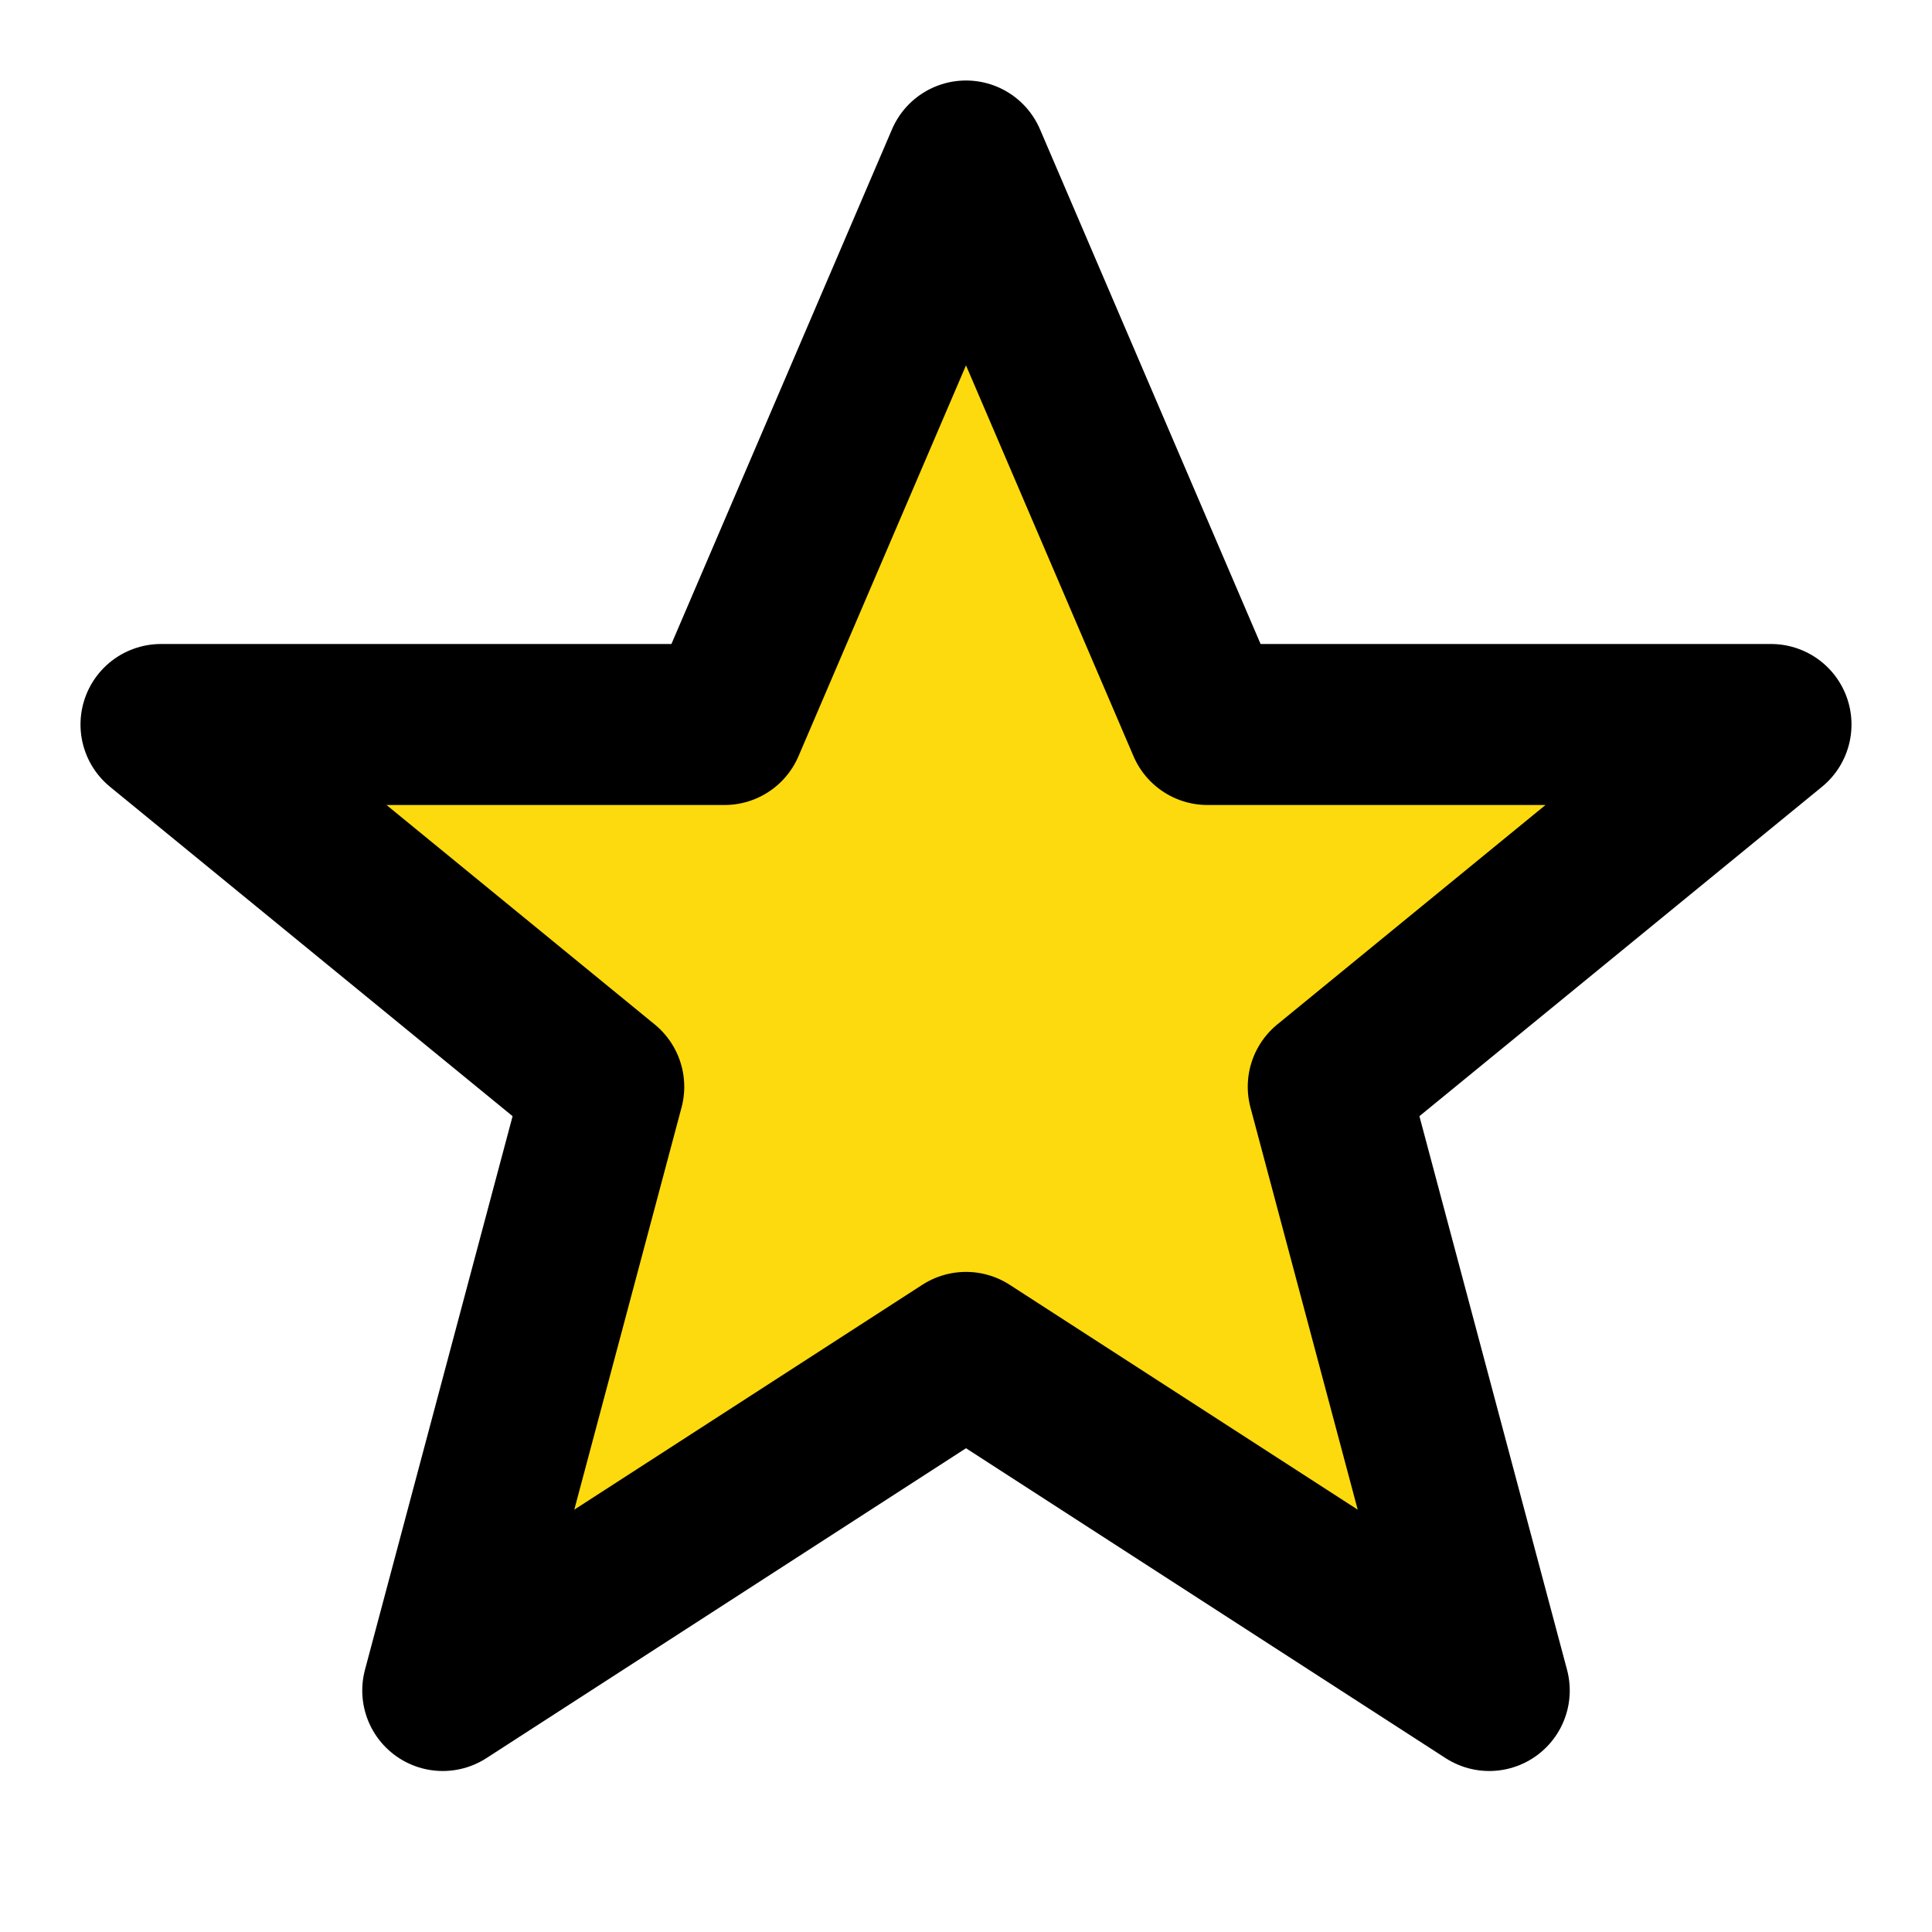 <svg
  xmlns="http://www.w3.org/2000/svg"
  width="24"
  height="24"
  viewBox="0 0 24 24"
  fill="#FDDA0D"
  stroke="black"
  stroke-width="2"
  stroke-linecap="round"
  stroke-linejoin="round"
>
  <polygon points="12 2 15 9 22 9 16.5 13.5 18.5 21 12 16.8 5.5 21 7.5 13.5 2 9 9 9" />
</svg>
